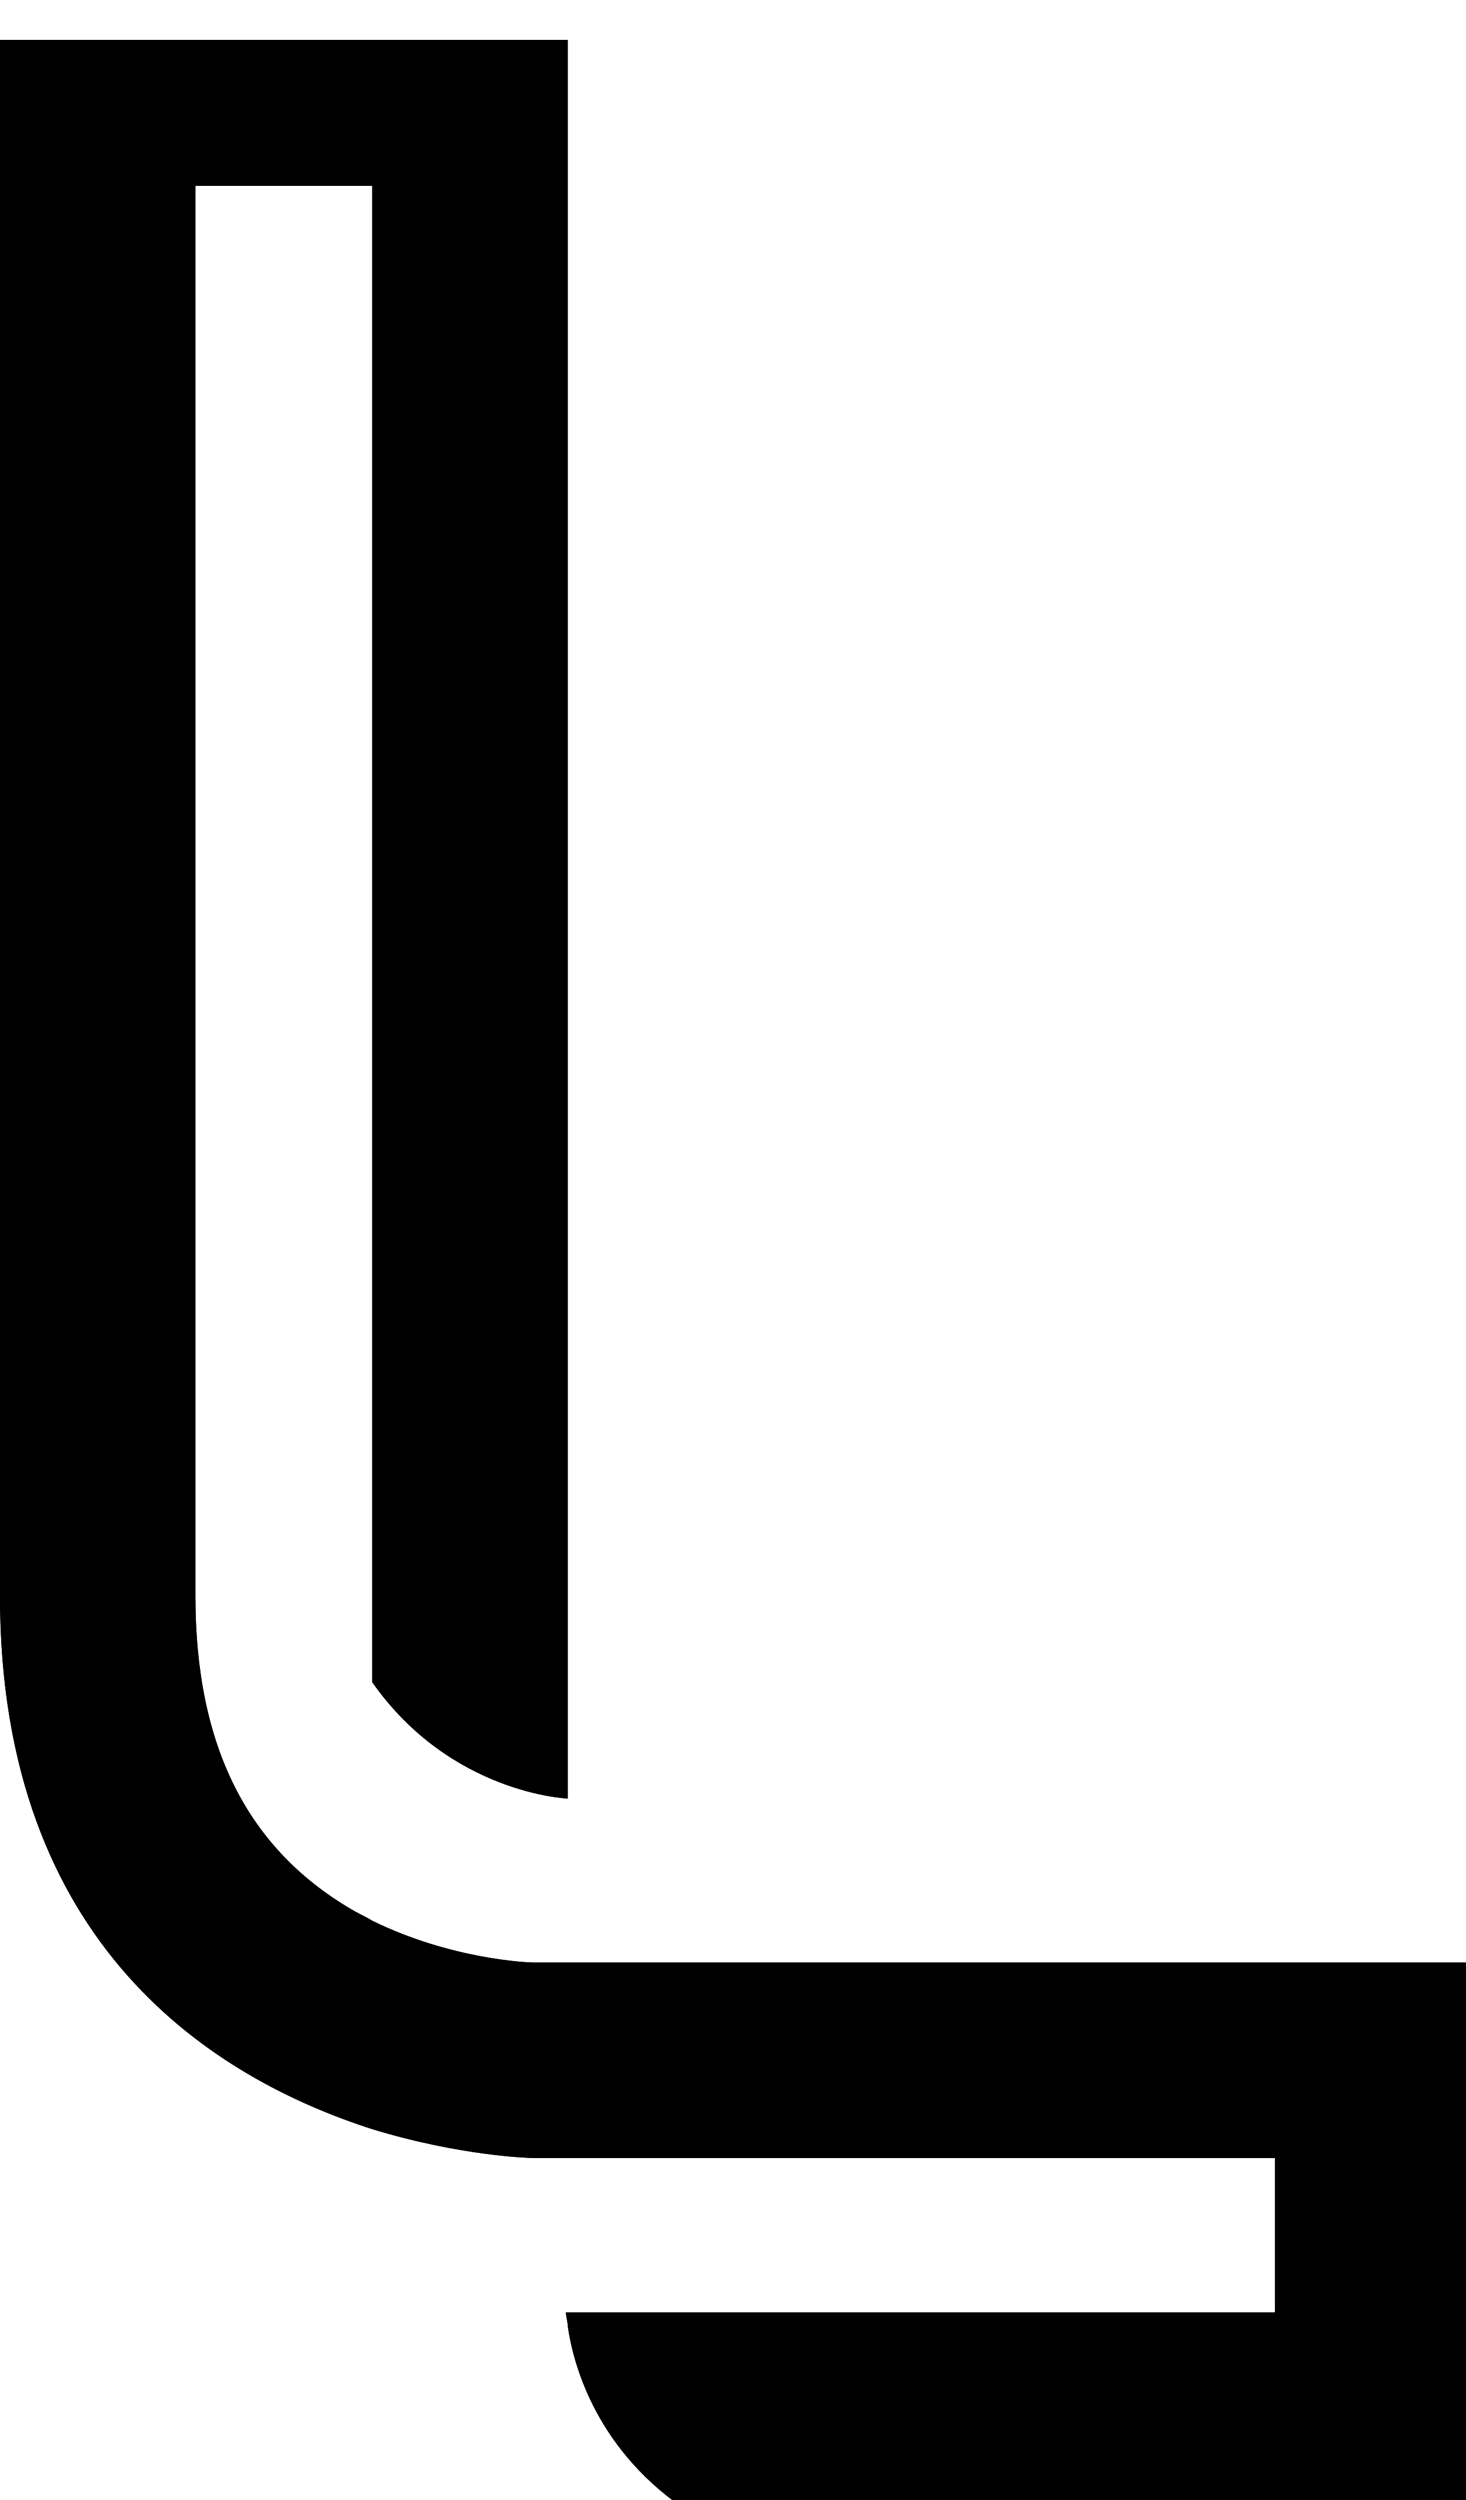 <?xml version="1.0" encoding="UTF-8" standalone="no"?>
<!DOCTYPE svg PUBLIC "-//W3C//DTD SVG 1.1//EN" "http://www.w3.org/Graphics/SVG/1.1/DTD/svg11.dtd">
<svg width="100%" height="100%" viewBox="0 0 95 162" version="1.1" xmlns="http://www.w3.org/2000/svg"
    xmlns:xlink="http://www.w3.org/1999/xlink" xml:space="preserve" xmlns:serif="http://www.serif.com/"
    style="fill-rule:evenodd;clip-rule:evenodd;stroke-linejoin:round;stroke-miterlimit:2;">
    <g>
        <path
            d="M0,103.417l0,-100.834l36.792,0l-0,113.959c-0,-0 -7.584,-0.292 -12.671,-7.542l-0,-96.958l-11.458,-0l-0,91.375c-0,9.791 3.416,16.5 10.374,20.458c0.38,0.208 0.755,0.375 1.084,0.583c5.087,2.5 10.046,2.709 10.458,2.709l60.629,-0l0,35.333l-50.958,0c-5.875,-4.083 -7.171,-9.708 -7.458,-11.792l-0,-0.083c-0.084,-0.458 -0.13,-0.792 -0.13,-0.792l45.963,0l-0,-10l-48.088,0c-0.208,0 -4.708,-0.125 -10.416,-1.87c-10.125,-3.255 -24.121,-11.755 -24.121,-34.546Z"
            style="fill:#currentColor;fill-rule:nonzero;" />
        <path
            d="M34.579,127.167c-0.412,-0 -5.371,-0.209 -10.458,-2.709c-0.329,-0.208 -0.704,-0.375 -1.084,-0.583c-6.958,-3.958 -10.374,-10.667 -10.374,-20.458l-0,-91.375l11.458,-0l-0,96.958c5.087,7.25 12.671,7.542 12.671,7.542l-0,-113.959l-36.792,0l0,100.834c0,22.791 13.996,31.291 24.121,34.546c5.708,1.745 10.208,1.87 10.416,1.87l48.088,0l-0,10l-45.963,0c0,0 0.046,0.334 0.13,0.792l-0,0.083c0.287,2.084 1.583,7.709 7.458,11.792l50.958,0l0,-35.333l-60.629,-0Zm0,-0c-0.412,-0 -5.371,-0.209 -10.458,-2.709c-0.329,-0.208 -0.704,-0.375 -1.084,-0.583c-6.958,-3.958 -10.374,-10.667 -10.374,-20.458l-0,-91.375l11.458,-0l-0,96.958c5.087,7.25 12.671,7.542 12.671,7.542l-0,-113.959l-36.792,0l0,100.834c0,22.791 13.996,31.291 24.121,34.546c5.708,1.745 10.208,1.87 10.416,1.87l48.088,0l-0,10l-45.963,0c0,0 0.046,0.334 0.13,0.792l-0,0.083c0.287,2.084 1.583,7.709 7.458,11.792l50.958,0l0,-35.333l-60.629,-0Z"
            style="fill:#currentColor;fill-rule:nonzero;" />
    </g>
</svg>